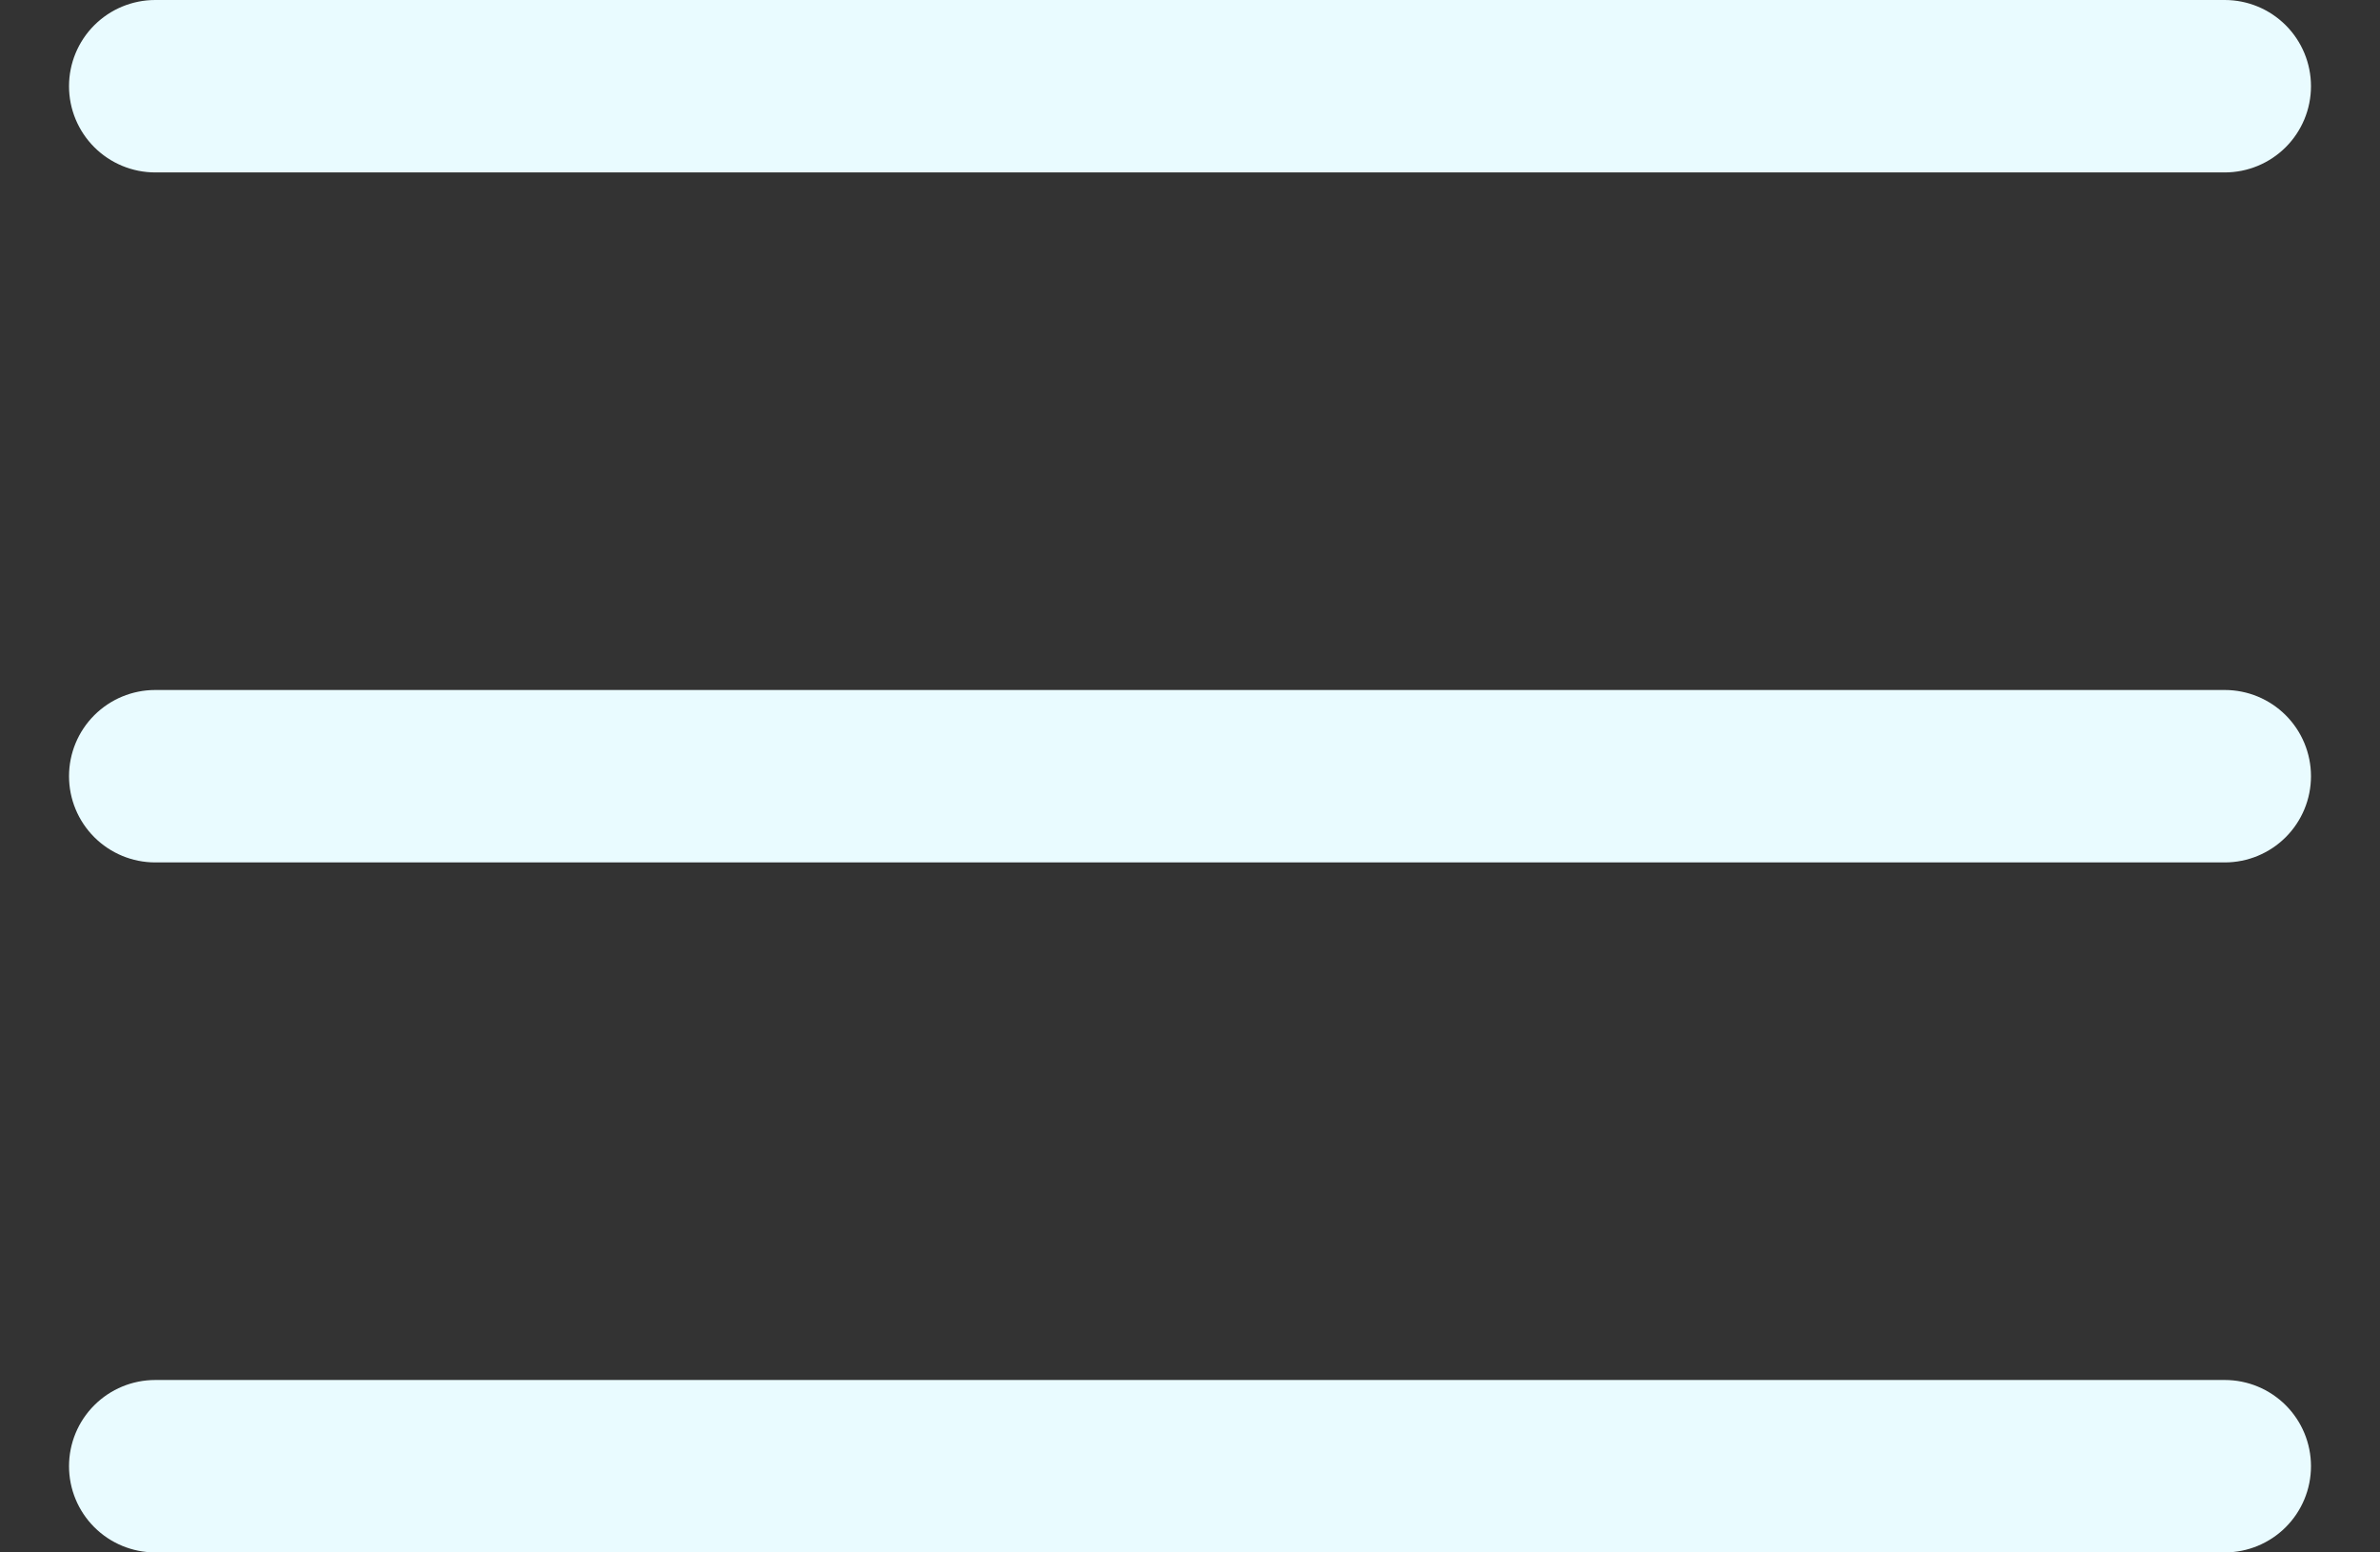 <svg fill="none" height="15" viewBox="0 0 23 15" width="23" xmlns="http://www.w3.org/2000/svg"><rect x="0" y="0" width="23" height="15" fill="#333333" stroke="none"/><path clip-rule="evenodd" d="m1.5 0c-.221 0-.433.088-.589.244-.156.156-.244.368-.244.589 0 .221.088.433.244.589.156.156.368.244.589.244h20c.221 0 .433-.088.589-.244s.244-.368.244-.589c0-.221-.088-.433-.244-.589-.156-.156-.368-.244-.589-.244zm-.833 7.5c0-.221.088-.433.244-.589.156-.156.368-.244.589-.244h20c.221 0 .433.088.589.244s.244.368.244.589-.088.433-.244.589c-.156.156-.368.244-.589.244h-20c-.221 0-.433-.088-.589-.244-.156-.156-.244-.368-.244-.589zm0 6.667c0-.221.088-.433.244-.589.156-.156.368-.244.589-.244h20c.221 0 .433.088.589.244s.244.368.244.589-.088.433-.244.589-.368.244-.589.244h-20c-.221 0-.433-.088-.589-.244-.156-.156-.244-.368-.244-.589z" fill="#e9fbff" fill-rule="evenodd"/></svg>